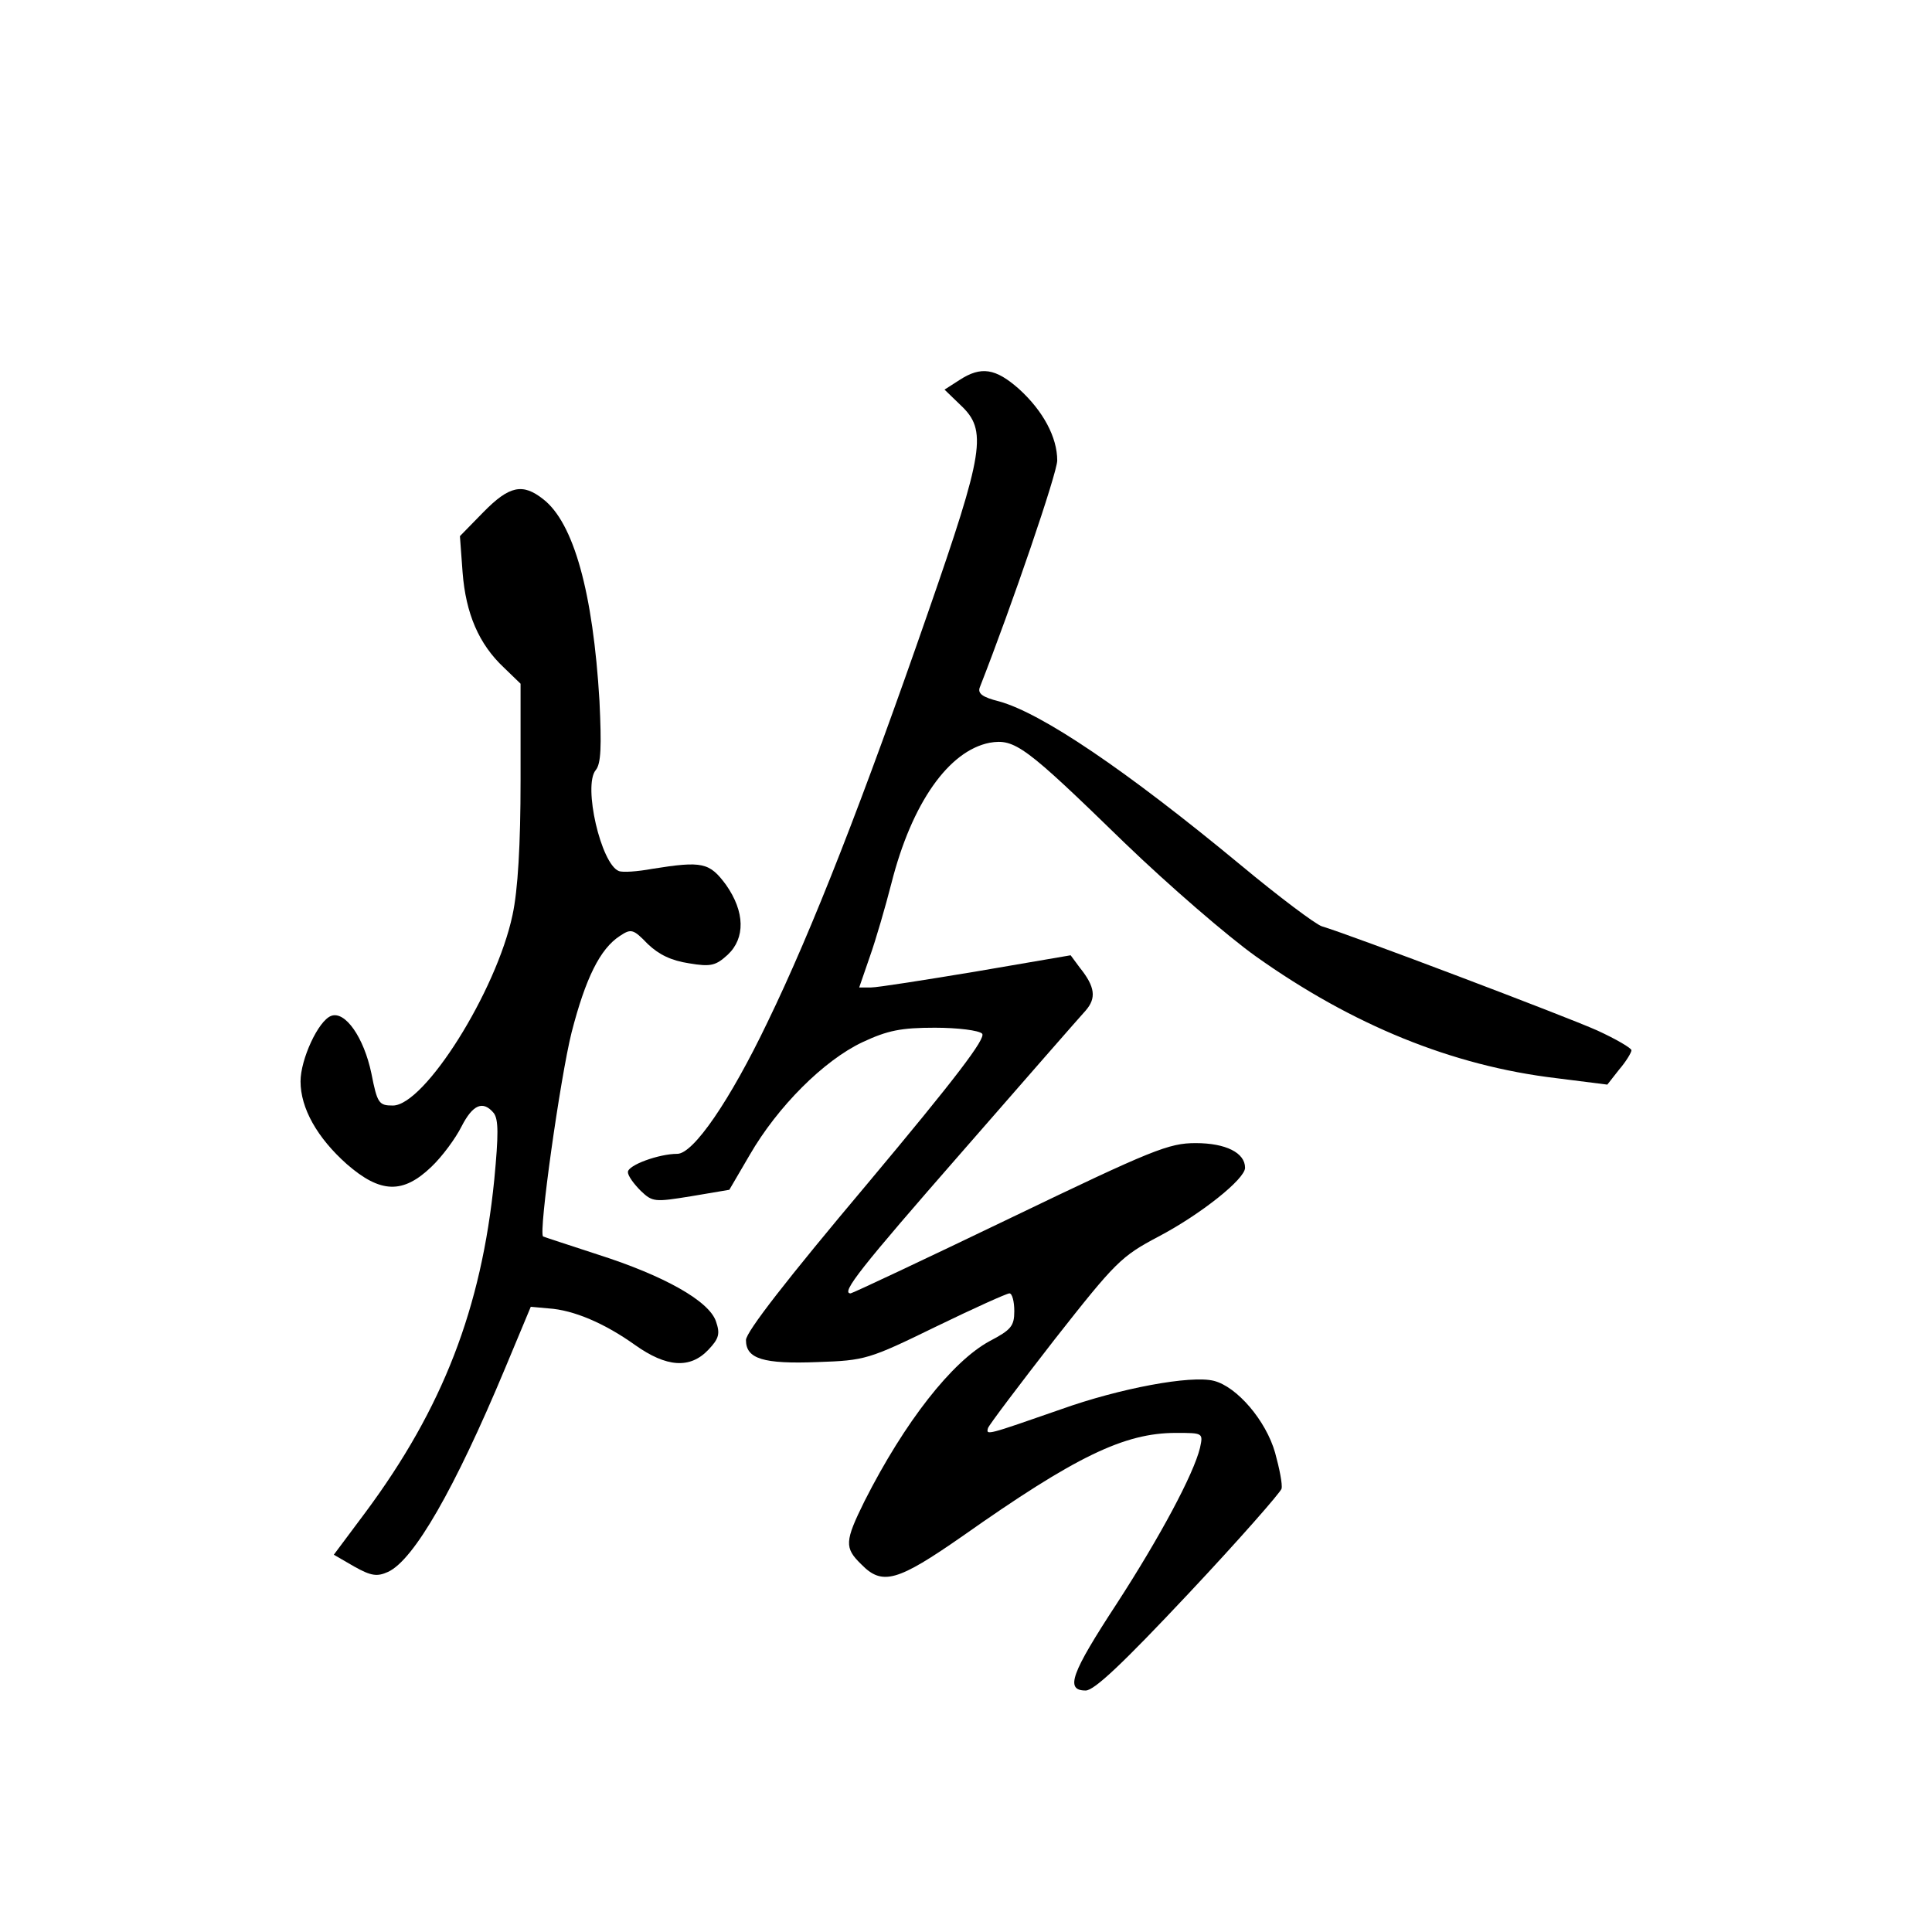 <?xml version="1.0" standalone="no"?>
<!DOCTYPE svg PUBLIC "-//W3C//DTD SVG 20010904//EN"
 "http://www.w3.org/TR/2001/REC-SVG-20010904/DTD/svg10.dtd">
<svg version="1.0" xmlns="http://www.w3.org/2000/svg"
 width="360pt" height="360pt" viewBox="0 0 360 360"
 preserveAspectRatio="xMidYMid meet">
<g transform="translate(0,360) scale(0.1,-0.1)"
fill="#000000" stroke="none">
<path d="M1788 2892 l-28 -18 30 -29 c50 -47 44 -85 -61 -387 -119 -343 -215
-590 -299 -763 -70 -146 -138 -245 -168 -245 -34 0 -92 -21 -92 -34 0 -7 11
-22 24 -35 22 -21 26 -21 94 -10 l71 12 38 65 c52 90 138 176 210 210 47 22
72 27 135 27 43 0 82 -5 88 -11 8 -8 -49 -83 -214 -280 -149 -177 -226 -276
-226 -291 0 -35 32 -45 134 -41 88 3 95 5 220 66 70 34 132 62 137 62 5 0 9
-15 9 -33 0 -28 -6 -35 -46 -56 -70 -38 -158 -150 -233 -298 -37 -75 -38 -87
-6 -118 39 -40 67 -32 189 53 210 148 301 192 397 192 51 0 51 0 45 -28 -12
-49 -74 -165 -155 -290 -85 -130 -97 -162 -58 -162 16 0 69 50 192 181 94 100
171 188 173 195 2 8 -4 38 -12 67 -17 60 -71 123 -114 134 -43 11 -176 -14
-285 -53 -138 -48 -140 -49 -136 -35 2 6 58 80 124 165 114 145 124 155 194
192 78 41 161 107 161 128 0 28 -36 46 -92 46 -50 0 -80 -12 -346 -140 -160
-77 -294 -140 -297 -140 -19 0 19 48 207 263 116 133 220 252 231 264 20 23
18 44 -11 80 l-17 23 -175 -30 c-96 -16 -185 -30 -197 -30 l-22 0 20 58 c11
31 29 93 40 136 38 150 107 247 183 262 47 8 66 -6 251 -186 83 -80 193 -175
245 -212 180 -128 366 -204 560 -227 l95 -12 22 28 c13 15 23 32 23 36 0 4
-29 21 -64 37 -58 26 -459 178 -513 194 -12 4 -80 55 -151 114 -215 178 -371
283 -450 305 -32 8 -41 15 -36 27 60 153 144 399 144 422 0 43 -26 92 -71 133
-44 39 -71 43 -111 17z"/>
<path d="M901 2646 l-44 -45 5 -68 c6 -76 30 -133 77 -177 l31 -30 0 -180 c0
-120 -5 -205 -15 -251 -30 -142 -164 -355 -223 -355 -26 0 -29 4 -40 60 -14
67 -49 117 -75 107 -24 -9 -57 -81 -57 -122 0 -50 31 -105 86 -154 63 -55 105
-56 158 -5 20 19 45 53 56 75 21 41 40 49 60 25 9 -12 9 -40 1 -124 -24 -240
-96 -426 -240 -620 l-59 -79 38 -22 c32 -18 43 -19 63 -10 48 22 124 154 218
379 l48 115 33 -3 c47 -3 105 -28 161 -68 59 -42 103 -45 137 -9 20 21 22 30
14 53 -13 38 -97 85 -219 124 -55 18 -101 33 -103 34 -9 6 32 296 53 380 26
101 53 156 90 180 21 14 25 13 52 -15 21 -20 44 -31 77 -36 41 -7 50 -4 72 16
33 31 32 80 -3 130 -31 42 -44 45 -138 30 -27 -5 -55 -7 -62 -4 -33 13 -67
159 -43 188 10 12 11 44 7 129 -12 202 -48 332 -105 376 -38 30 -63 25 -111
-24z"/>
</g>
</svg>
